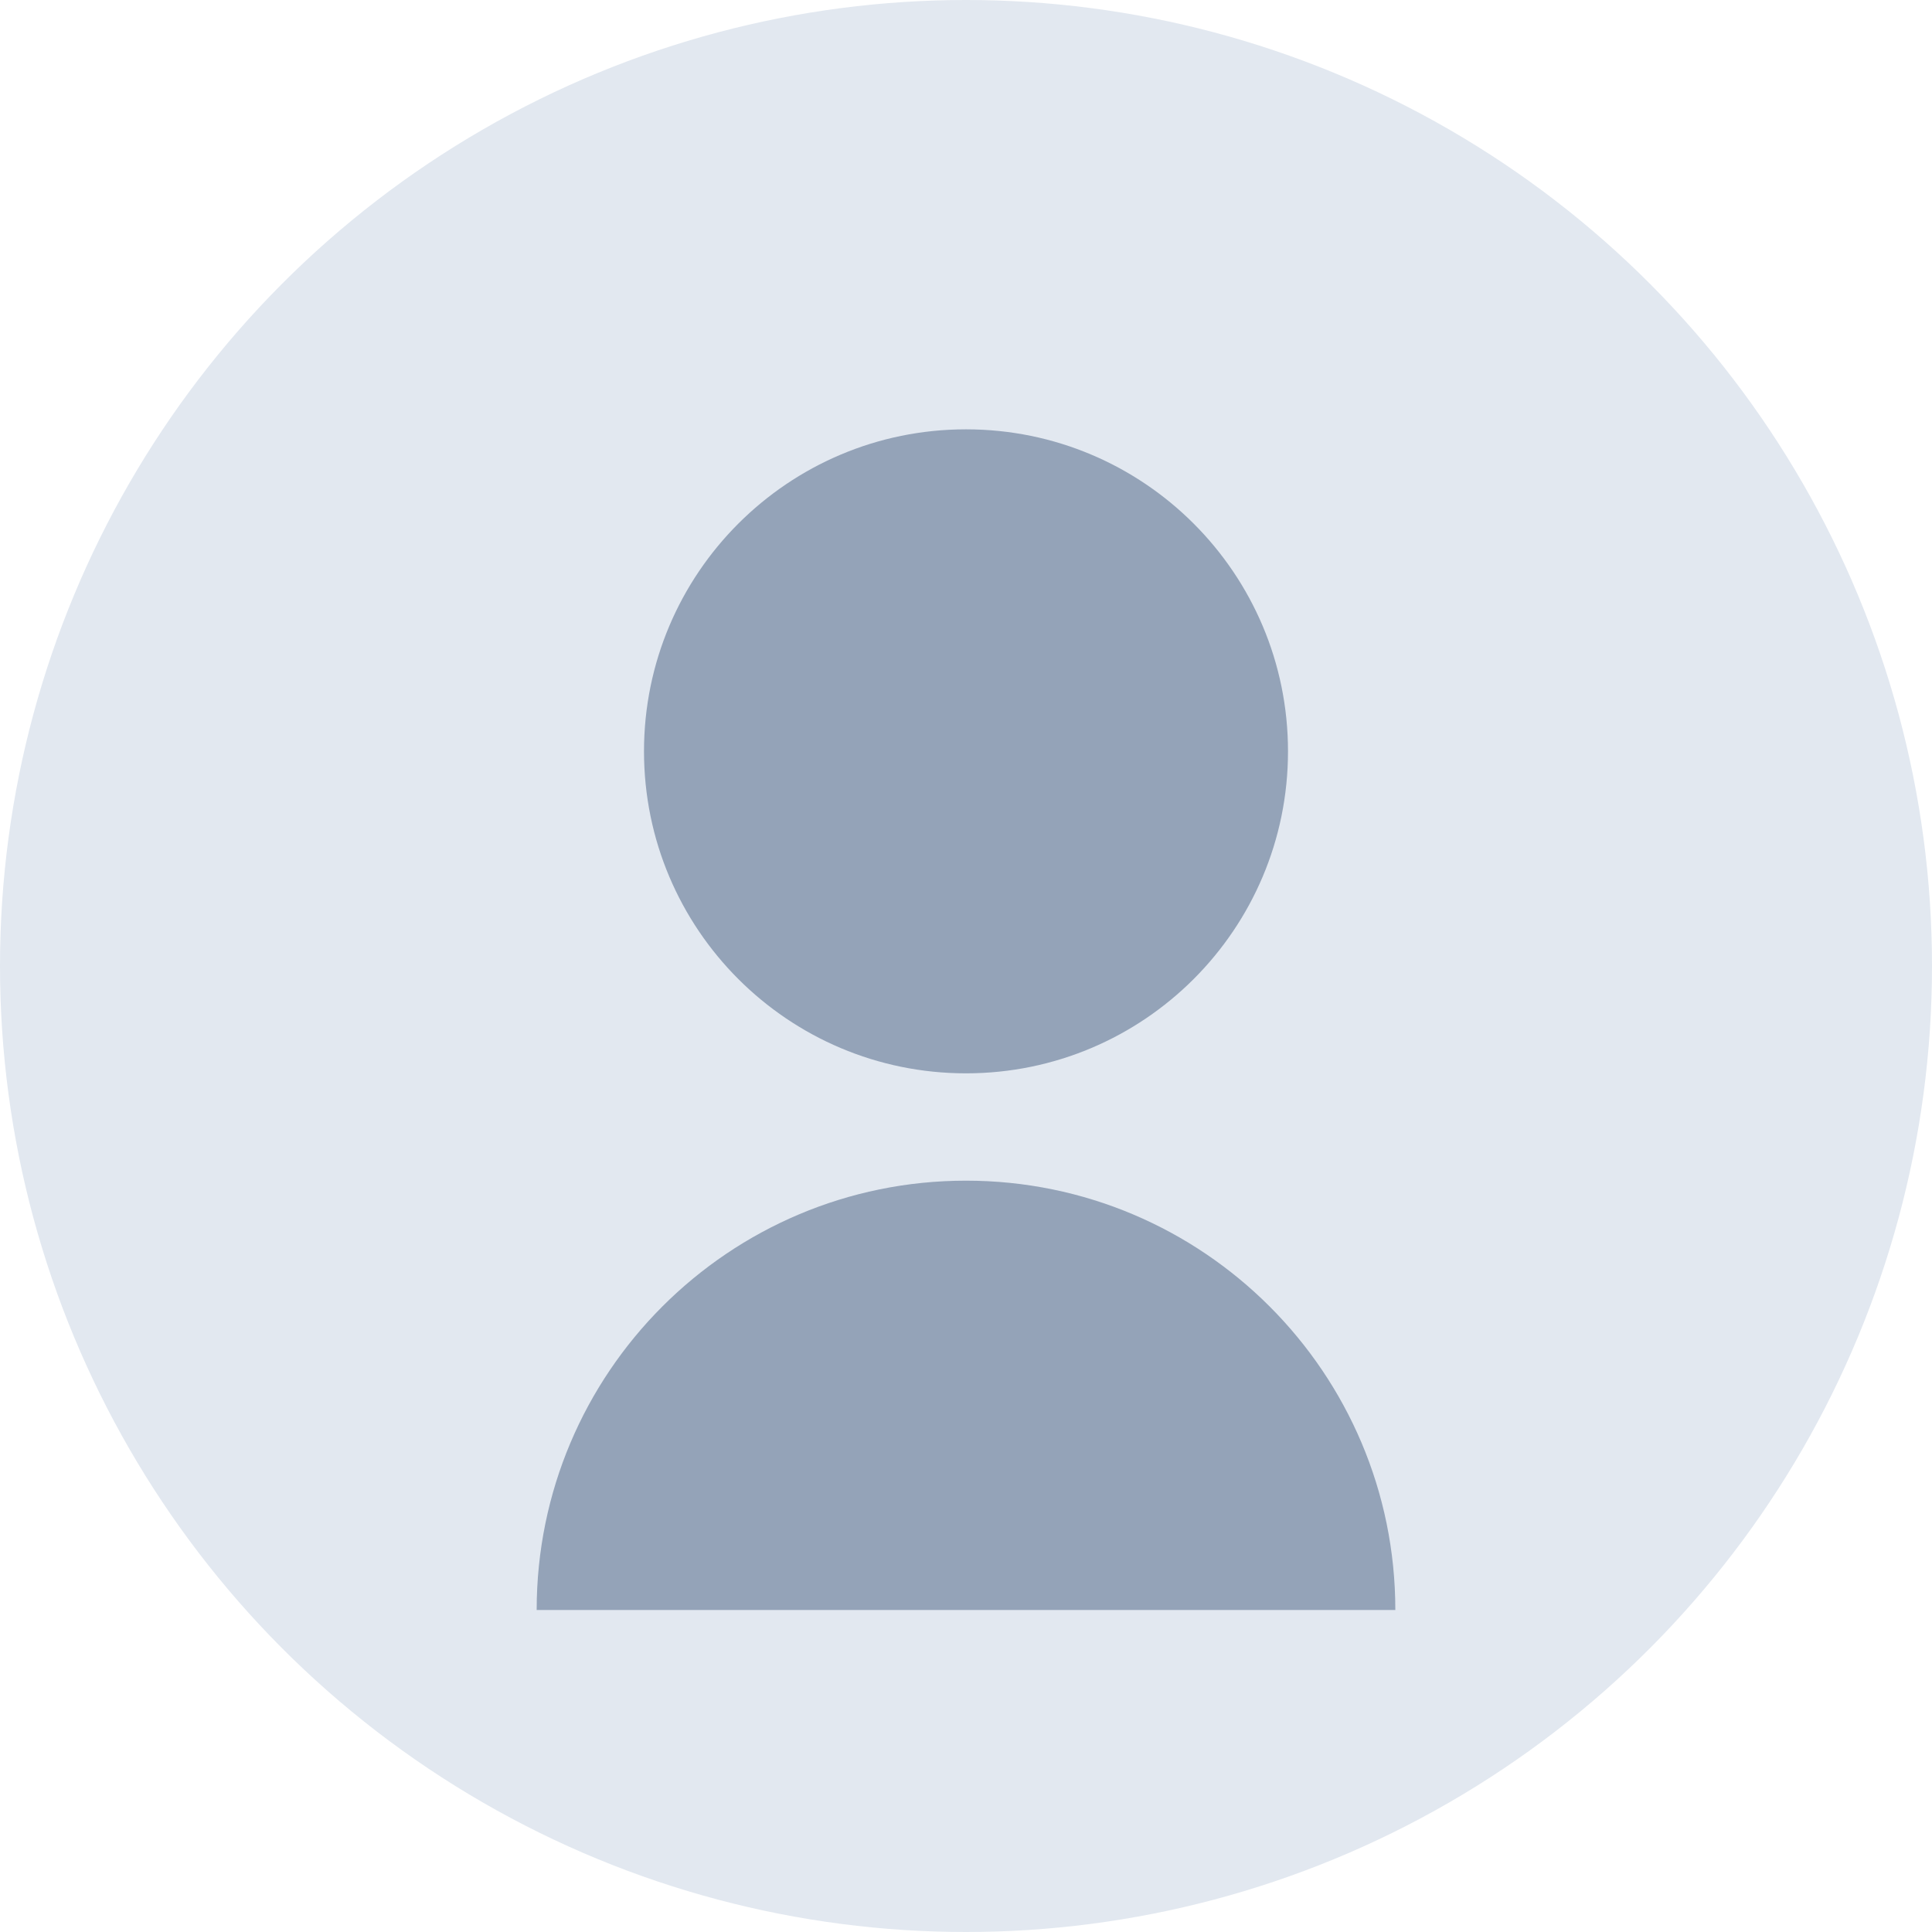 <?xml version="1.0" encoding="UTF-8"?>
<svg width="36px" height="36px" viewBox="0 0 36 36" version="1.1" xmlns="http://www.w3.org/2000/svg">
    <title>Default Avatar</title>
    <g stroke="none" stroke-width="1" fill="none" fill-rule="evenodd">
        <circle fill="#E2E8F0" cx="18" cy="18" r="18"/>
        <path d="M18,20 C21.314,20 24,17.314 24,14 C24,10.686 21.314,8 18,8 C14.686,8 12,10.686 12,14 C12,17.314 14.686,20 18,20 Z M18,22 C13.582,22 10,25.582 10,30 L26,30 C26,25.582 22.418,22 18,22 Z" fill="#94A3B8" fill-rule="nonzero"/>
    </g>
</svg>
